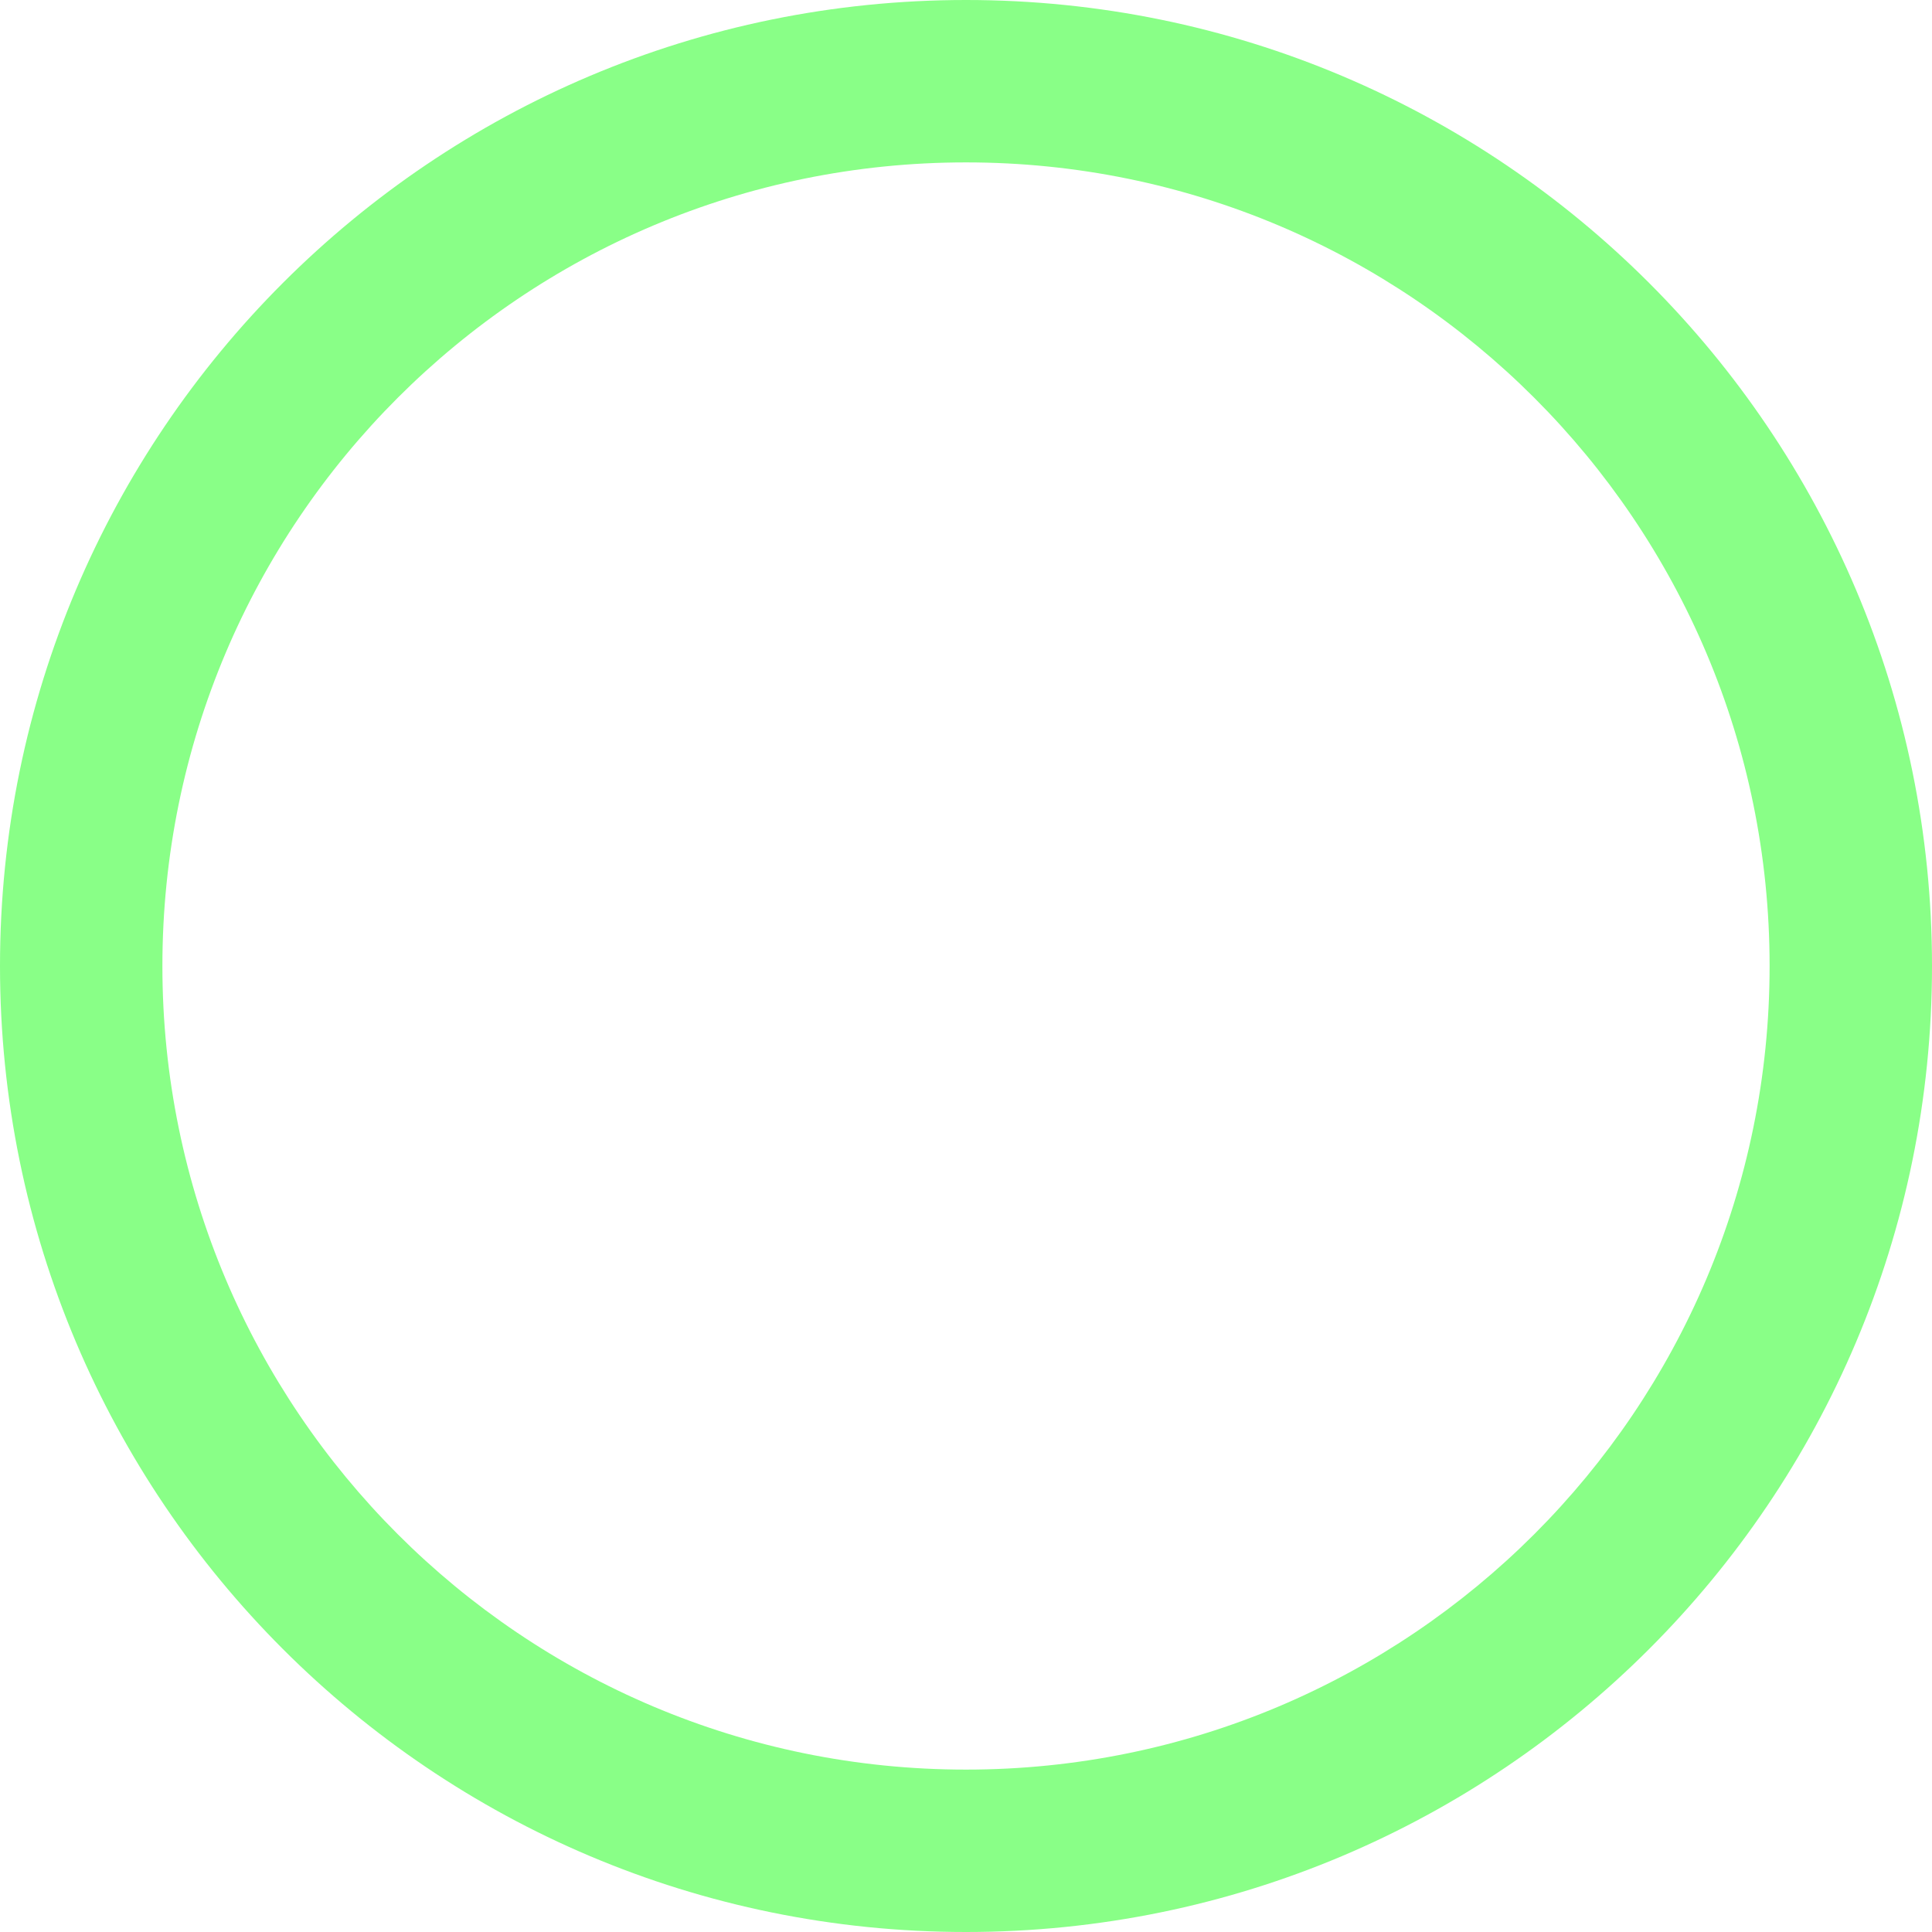 <svg width="18" height="18" viewBox="0 0 18 18" fill="none" xmlns="http://www.w3.org/2000/svg">
<path fill-rule="evenodd" clip-rule="evenodd" d="M9 0C4.029 0 0 4.029 0 9C0 13.971 4.029 18 9 18C13.971 18 18 13.971 18 9C18 4.029 13.971 0 9 0ZM1.513 9C1.513 4.865 4.865 1.513 9 1.513C13.135 1.513 16.487 4.865 16.487 9C16.487 13.135 13.135 16.487 9 16.487C4.865 16.487 1.513 13.135 1.513 9Z" fill="#89FF87"/>
</svg>
